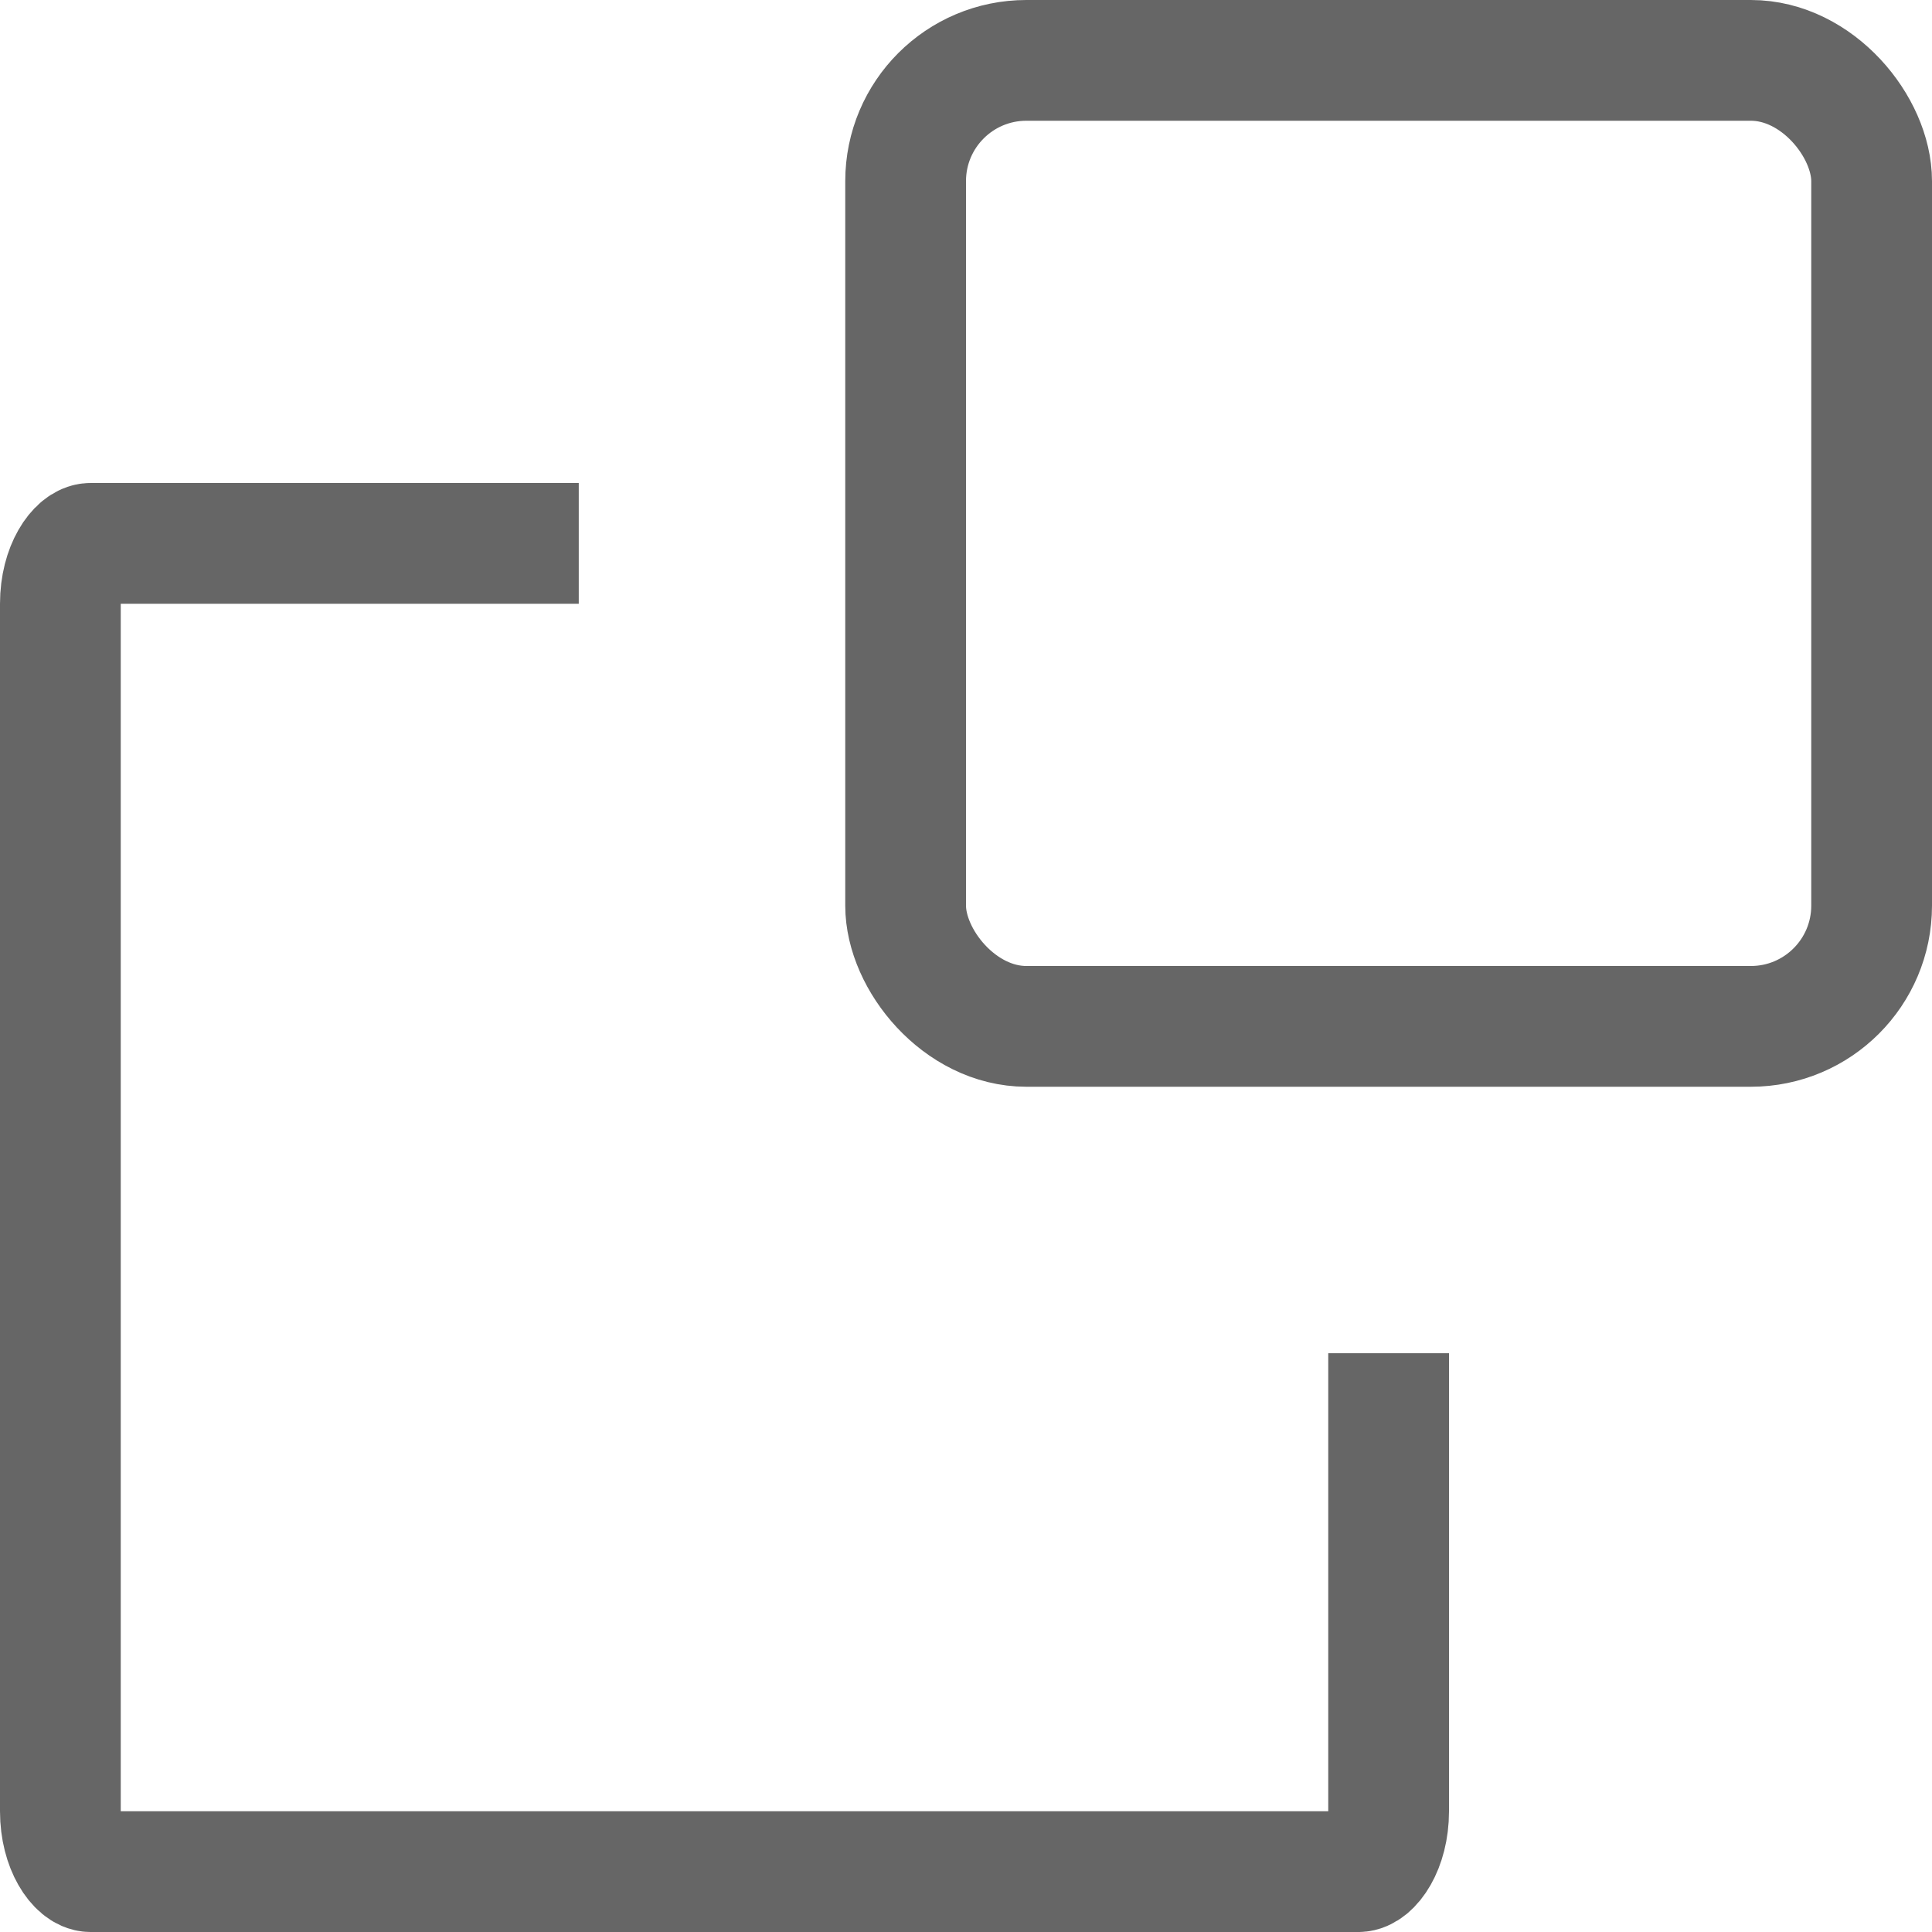 <?xml version="1.0" encoding="UTF-8"?>
<svg width="16px" height="16px" viewBox="0 0 16 16" version="1.1" xmlns="http://www.w3.org/2000/svg" xmlns:xlink="http://www.w3.org/1999/xlink">
    <!-- Generator: Sketch 47.1 (45422) - http://www.bohemiancoding.com/sketch -->
    <title>Group 4</title>
    <desc>Created with Sketch.</desc>
    <defs></defs>
    <g id="Symbols" stroke="none" stroke-width="1" fill="none" fill-rule="evenodd">
        <g id="音频播放器" transform="translate(-339, -46)" stroke="#666666">
            <g id="Group-19">
                <g id="Group-4" transform="translate(339, 46)">
                    <path d="M4.793,4.5 L0.75,4.5 C0.648,4.5 0.5,4.698 0.5,5 L0.5,15 C0.5,15.302 0.648,15.5 0.75,15.5 L11.25,15.5 C11.352,15.5 11.5,15.302 11.5,15 L11.5,11.207" id="Rectangle-3"></path>
                    <rect id="Rectangle-3" x="7.5" y="0.5" width="8" height="8" rx="1"></rect>
                </g>
            </g>
        </g>
    </g>
</svg>